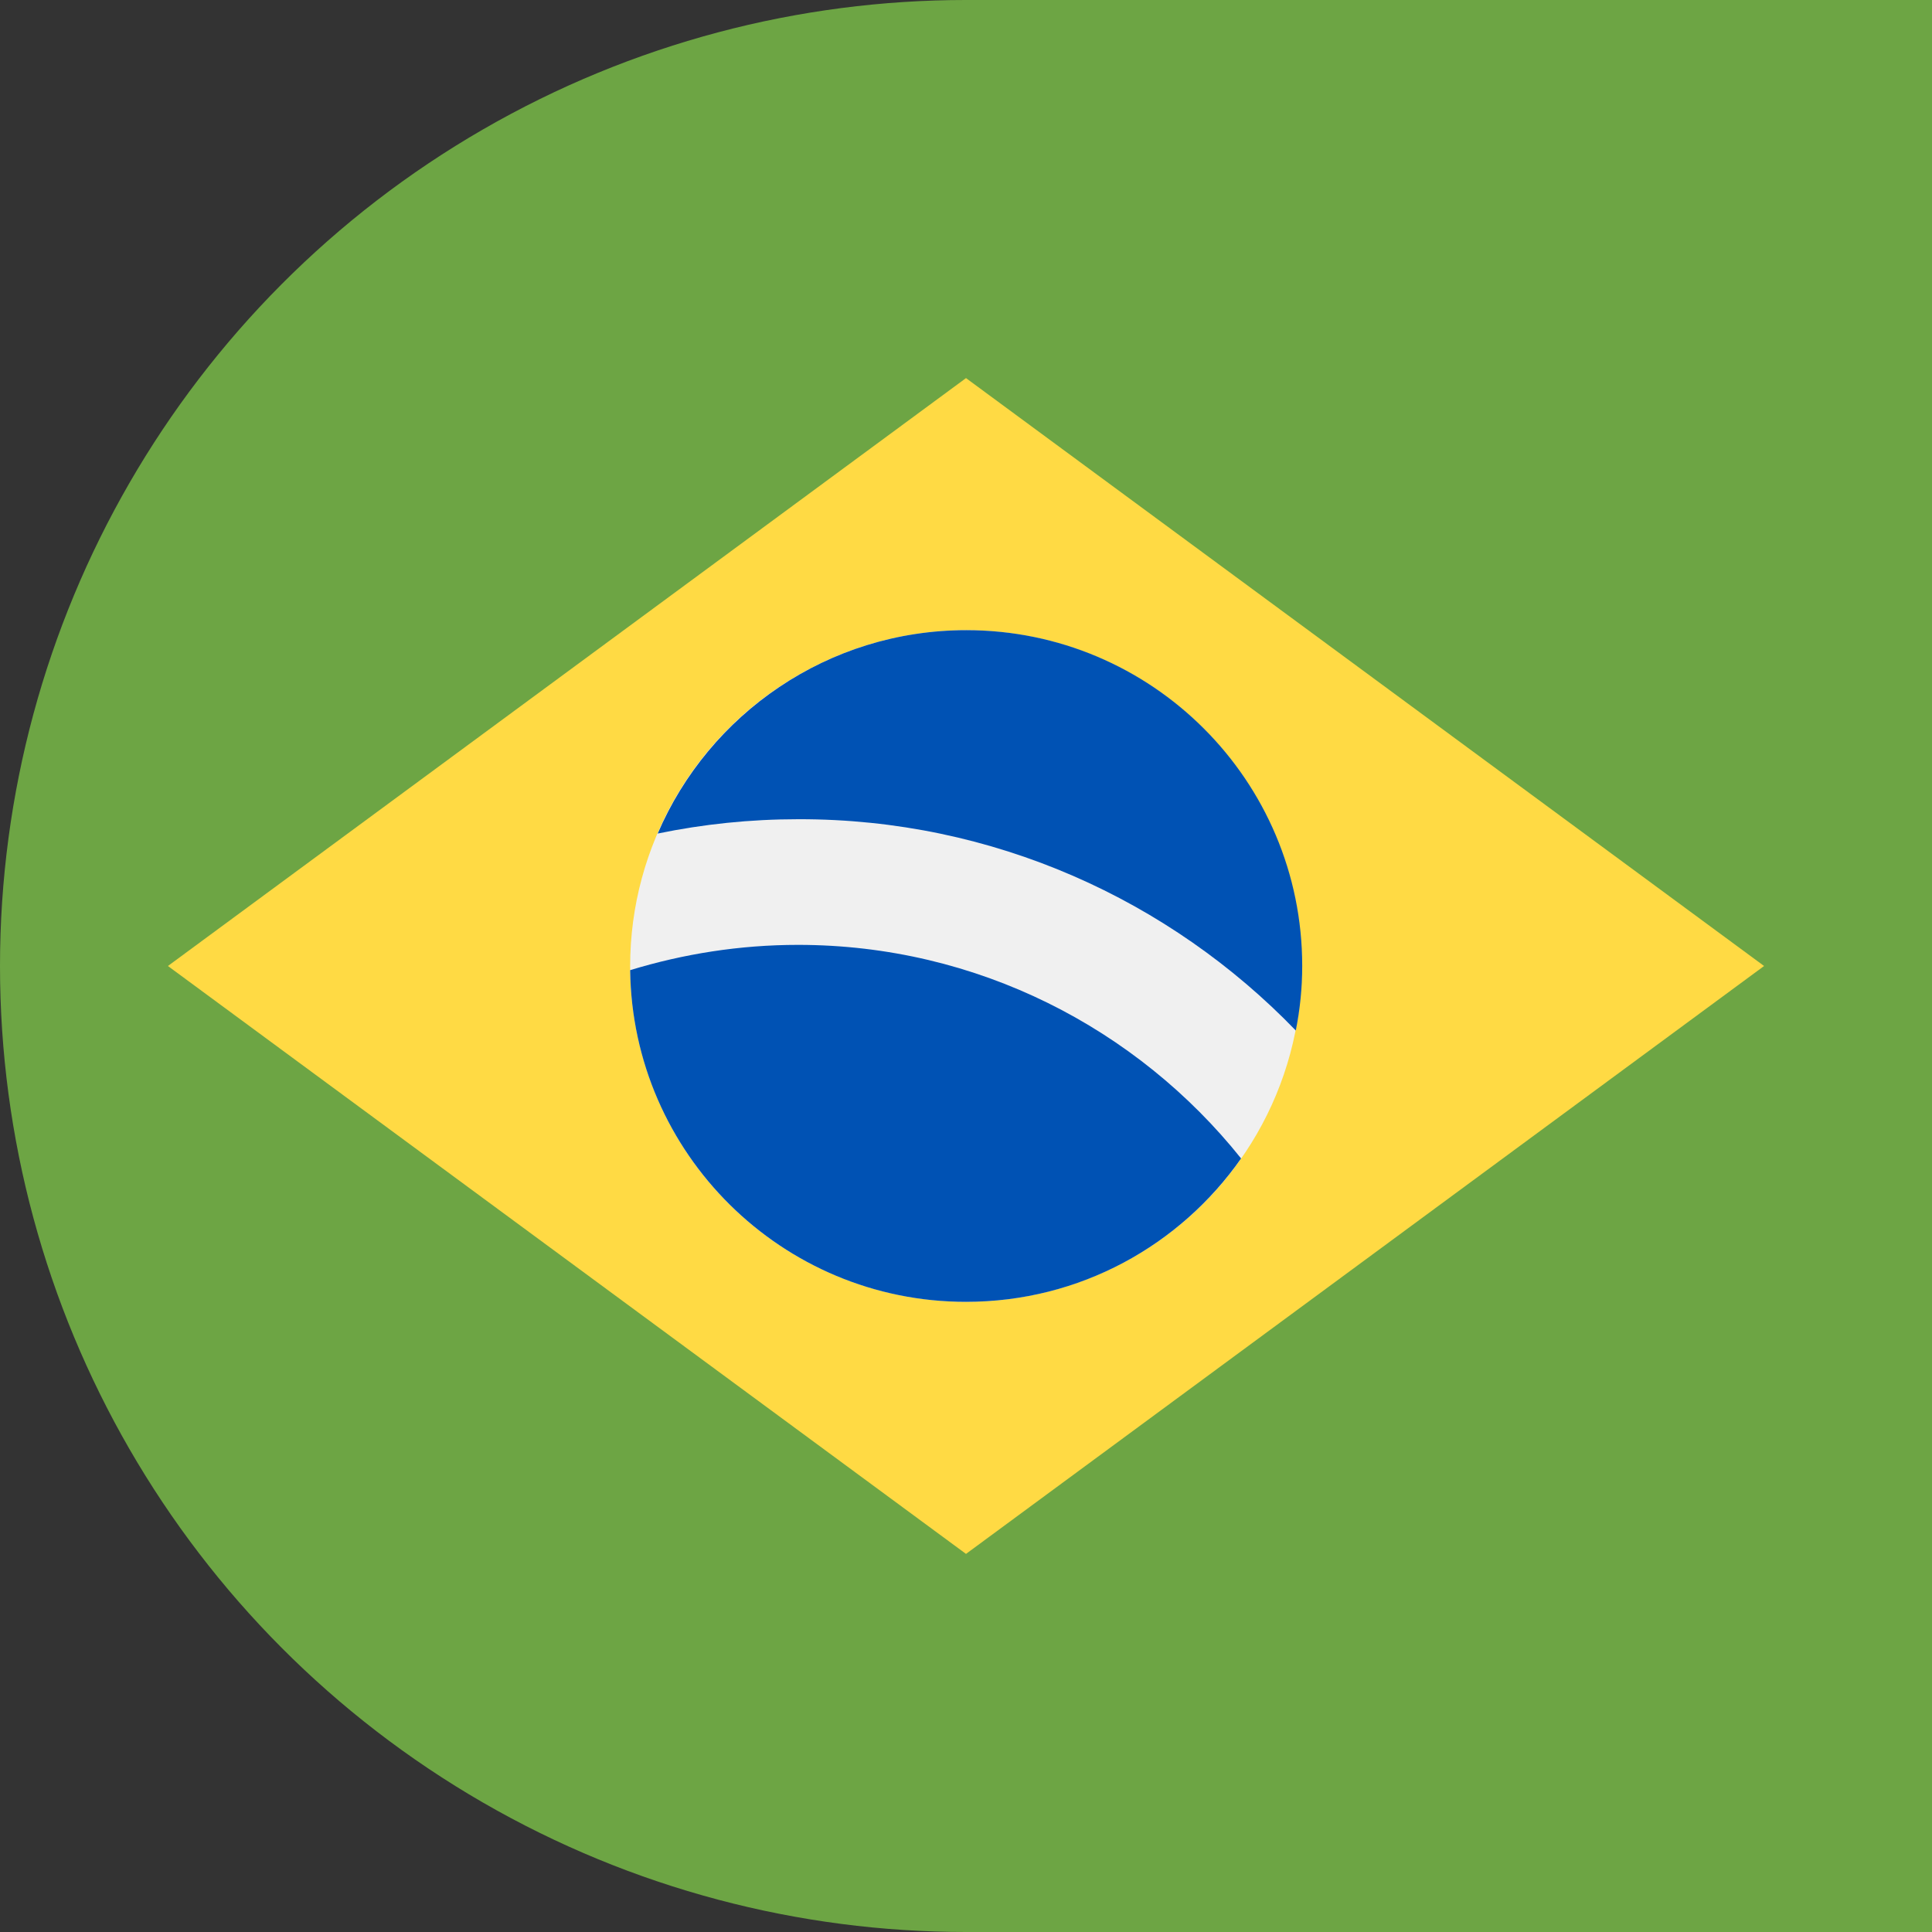 <?xml version="1.0" encoding="utf-8"?>
<!-- Generator: Adobe Illustrator 19.0.0, SVG Export Plug-In . SVG Version: 6.00 Build 0)  -->
<svg version="1.1" id="Layer_1" xmlns="http://www.w3.org/2000/svg" xmlns:xlink="http://www.w3.org/1999/xlink" x="0px" y="0px"
	 viewBox="-49 141 512 512" style="enable-background:new -49 141 512 512;" xml:space="preserve">
<rect x="-49" y="141" width="512" height="512" fill="#333333" stroke="none"/>
<style type="text/css">
	.st0{fill:#6DA544;}
	.st1{fill:#FFDA44;}
	.st2{fill:#F0F0F0;}
	.st3{fill:#0052B4;}
</style>
<rect x="207" y="141" class="st0" width="256" height="512"/>
<circle class="st0" cx="207" cy="397" r="256"/>
<polygon class="st1" points="207,241.2 418.5,397 207,552.8 -4.5,397 "/>
<circle class="st2" cx="207" cy="397" r="89"/>
<g>
	<path class="st3" d="M162.5,391.4c-15.5,0-30.4,2.4-44.5,6.7c0.6,48.6,40.2,87.9,89,87.9c30.2,0,56.8-15,72.9-38
		C252.4,413.6,210,391.4,162.5,391.4z"/>
	<path class="st3" d="M294.4,414.1c1.1-5.5,1.7-11.2,1.7-17.1c0-49.2-39.9-89-89-89c-36.7,0-68.2,22.2-81.8,53.9
		c12.1-2.5,24.5-3.8,37.3-3.8C214.2,358,261,379.5,294.4,414.1z"/>
</g>
</svg>
